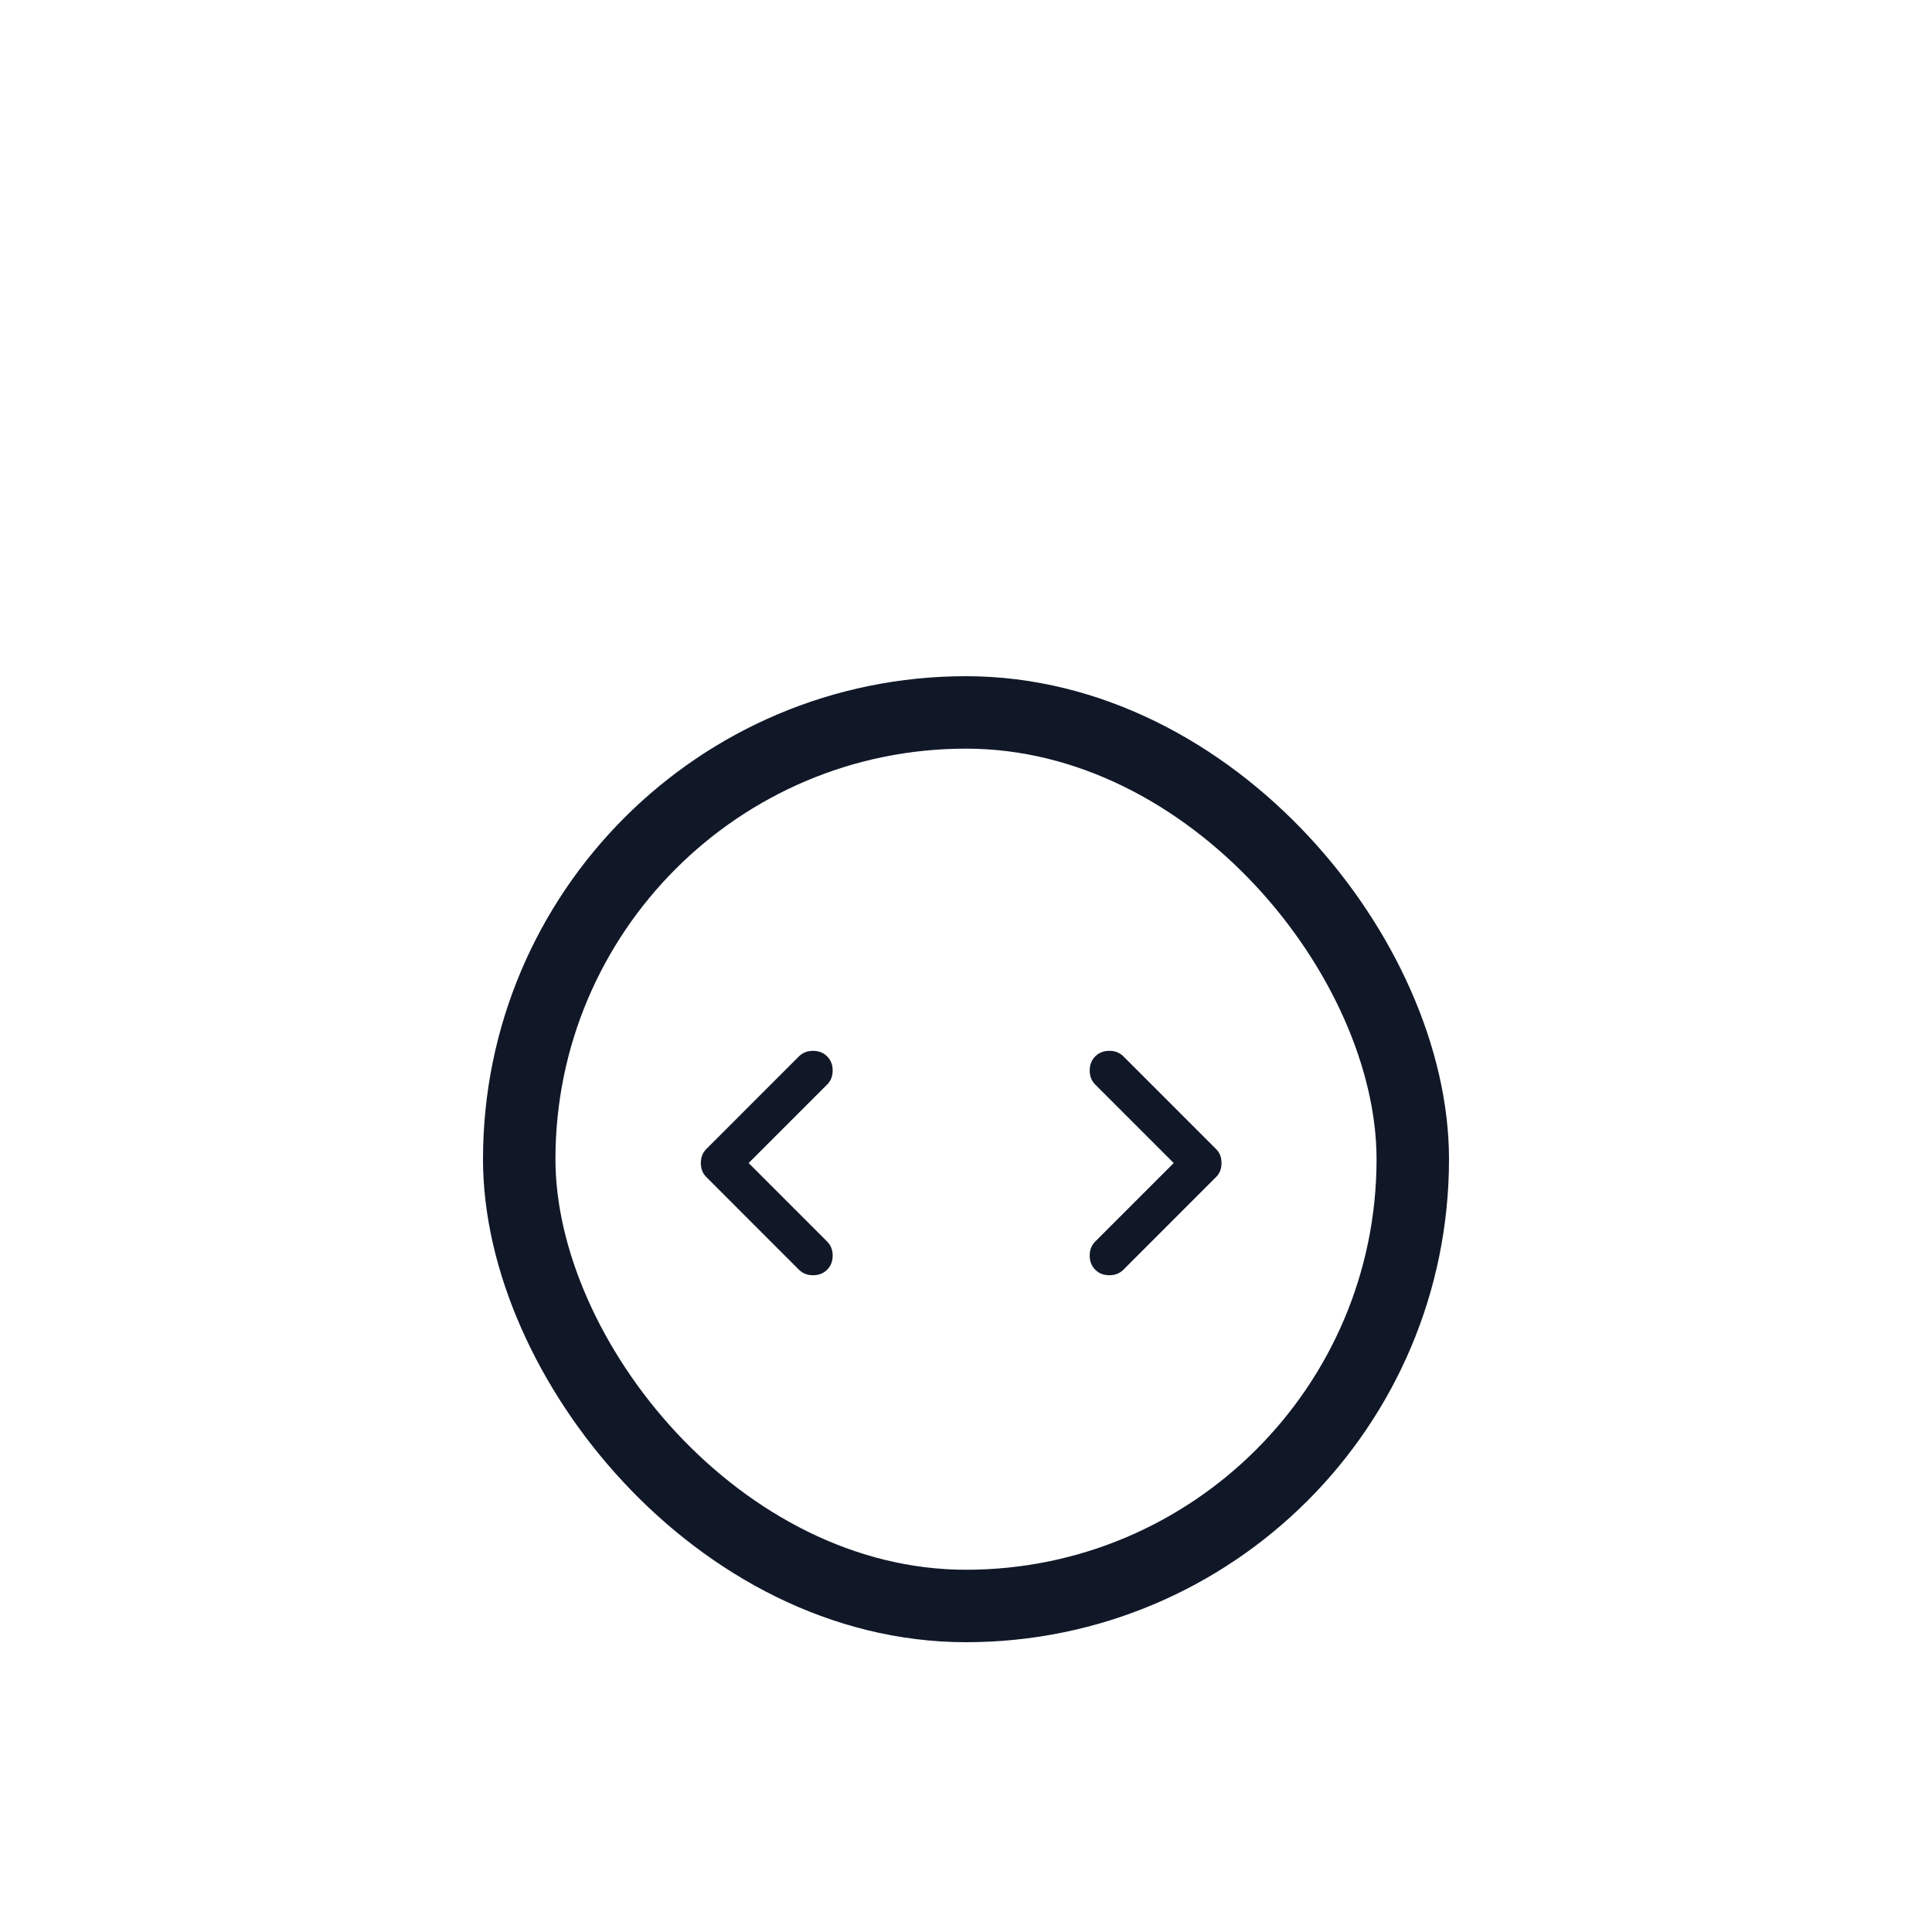 <svg width="80" height="80" viewBox="0 0 80 80" fill="none" xmlns="http://www.w3.org/2000/svg">
<g filter="url(#filter0_dd_1_15716)">
<rect x="20" width="40" height="40" rx="20" fill="white"/>
<path d="M45.351 24.576C45.199 24.423 45.122 24.229 45.122 23.992C45.122 23.756 45.199 23.562 45.351 23.409L48.601 20.159L45.351 16.909C45.199 16.756 45.122 16.562 45.122 16.326C45.122 16.09 45.199 15.895 45.351 15.742C45.504 15.59 45.699 15.513 45.935 15.513C46.171 15.513 46.365 15.59 46.518 15.742L50.351 19.576C50.435 19.659 50.494 19.749 50.529 19.846C50.563 19.944 50.58 20.048 50.58 20.159C50.58 20.27 50.563 20.374 50.529 20.471C50.494 20.569 50.435 20.659 50.351 20.742L46.518 24.576C46.365 24.729 46.171 24.805 45.935 24.805C45.699 24.805 45.504 24.729 45.351 24.576Z" fill="#101828"/>
<path d="M33.083 24.576L29.25 20.742C29.166 20.659 29.108 20.569 29.073 20.471C29.038 20.374 29.02 20.27 29.02 20.159C29.02 20.048 29.038 19.944 29.073 19.846C29.108 19.749 29.166 19.659 29.25 19.576L33.083 15.742C33.236 15.59 33.43 15.513 33.666 15.513C33.903 15.513 34.097 15.59 34.25 15.742C34.403 15.895 34.479 16.09 34.479 16.326C34.479 16.562 34.403 16.756 34.25 16.909L31 20.159L34.25 23.409C34.403 23.562 34.479 23.756 34.479 23.992C34.479 24.229 34.403 24.423 34.25 24.576C34.097 24.729 33.903 24.805 33.666 24.805C33.43 24.805 33.236 24.729 33.083 24.576Z" fill="#101828"/>
<rect x="21.5" y="1.5" width="37" height="37" rx="18.5" stroke="#101828" stroke-width="3"/>
</g>
<defs>
<filter id="filter0_dd_1_15716" x="0" y="0" width="80" height="80" filterUnits="userSpaceOnUse" color-interpolation-filters="sRGB">
<feFlood flood-opacity="0" result="BackgroundImageFix"/>
<feColorMatrix in="SourceAlpha" type="matrix" values="0 0 0 0 0 0 0 0 0 0 0 0 0 0 0 0 0 0 127 0" result="hardAlpha"/>
<feMorphology radius="4" operator="erode" in="SourceAlpha" result="effect1_dropShadow_1_15716"/>
<feOffset dy="8"/>
<feGaussianBlur stdDeviation="4"/>
<feColorMatrix type="matrix" values="0 0 0 0 0.063 0 0 0 0 0.094 0 0 0 0 0.157 0 0 0 0.03 0"/>
<feBlend mode="normal" in2="BackgroundImageFix" result="effect1_dropShadow_1_15716"/>
<feColorMatrix in="SourceAlpha" type="matrix" values="0 0 0 0 0 0 0 0 0 0 0 0 0 0 0 0 0 0 127 0" result="hardAlpha"/>
<feMorphology radius="4" operator="erode" in="SourceAlpha" result="effect2_dropShadow_1_15716"/>
<feOffset dy="20"/>
<feGaussianBlur stdDeviation="12"/>
<feColorMatrix type="matrix" values="0 0 0 0 0.063 0 0 0 0 0.094 0 0 0 0 0.157 0 0 0 0.08 0"/>
<feBlend mode="normal" in2="effect1_dropShadow_1_15716" result="effect2_dropShadow_1_15716"/>
<feBlend mode="normal" in="SourceGraphic" in2="effect2_dropShadow_1_15716" result="shape"/>
</filter>
</defs>
</svg>
